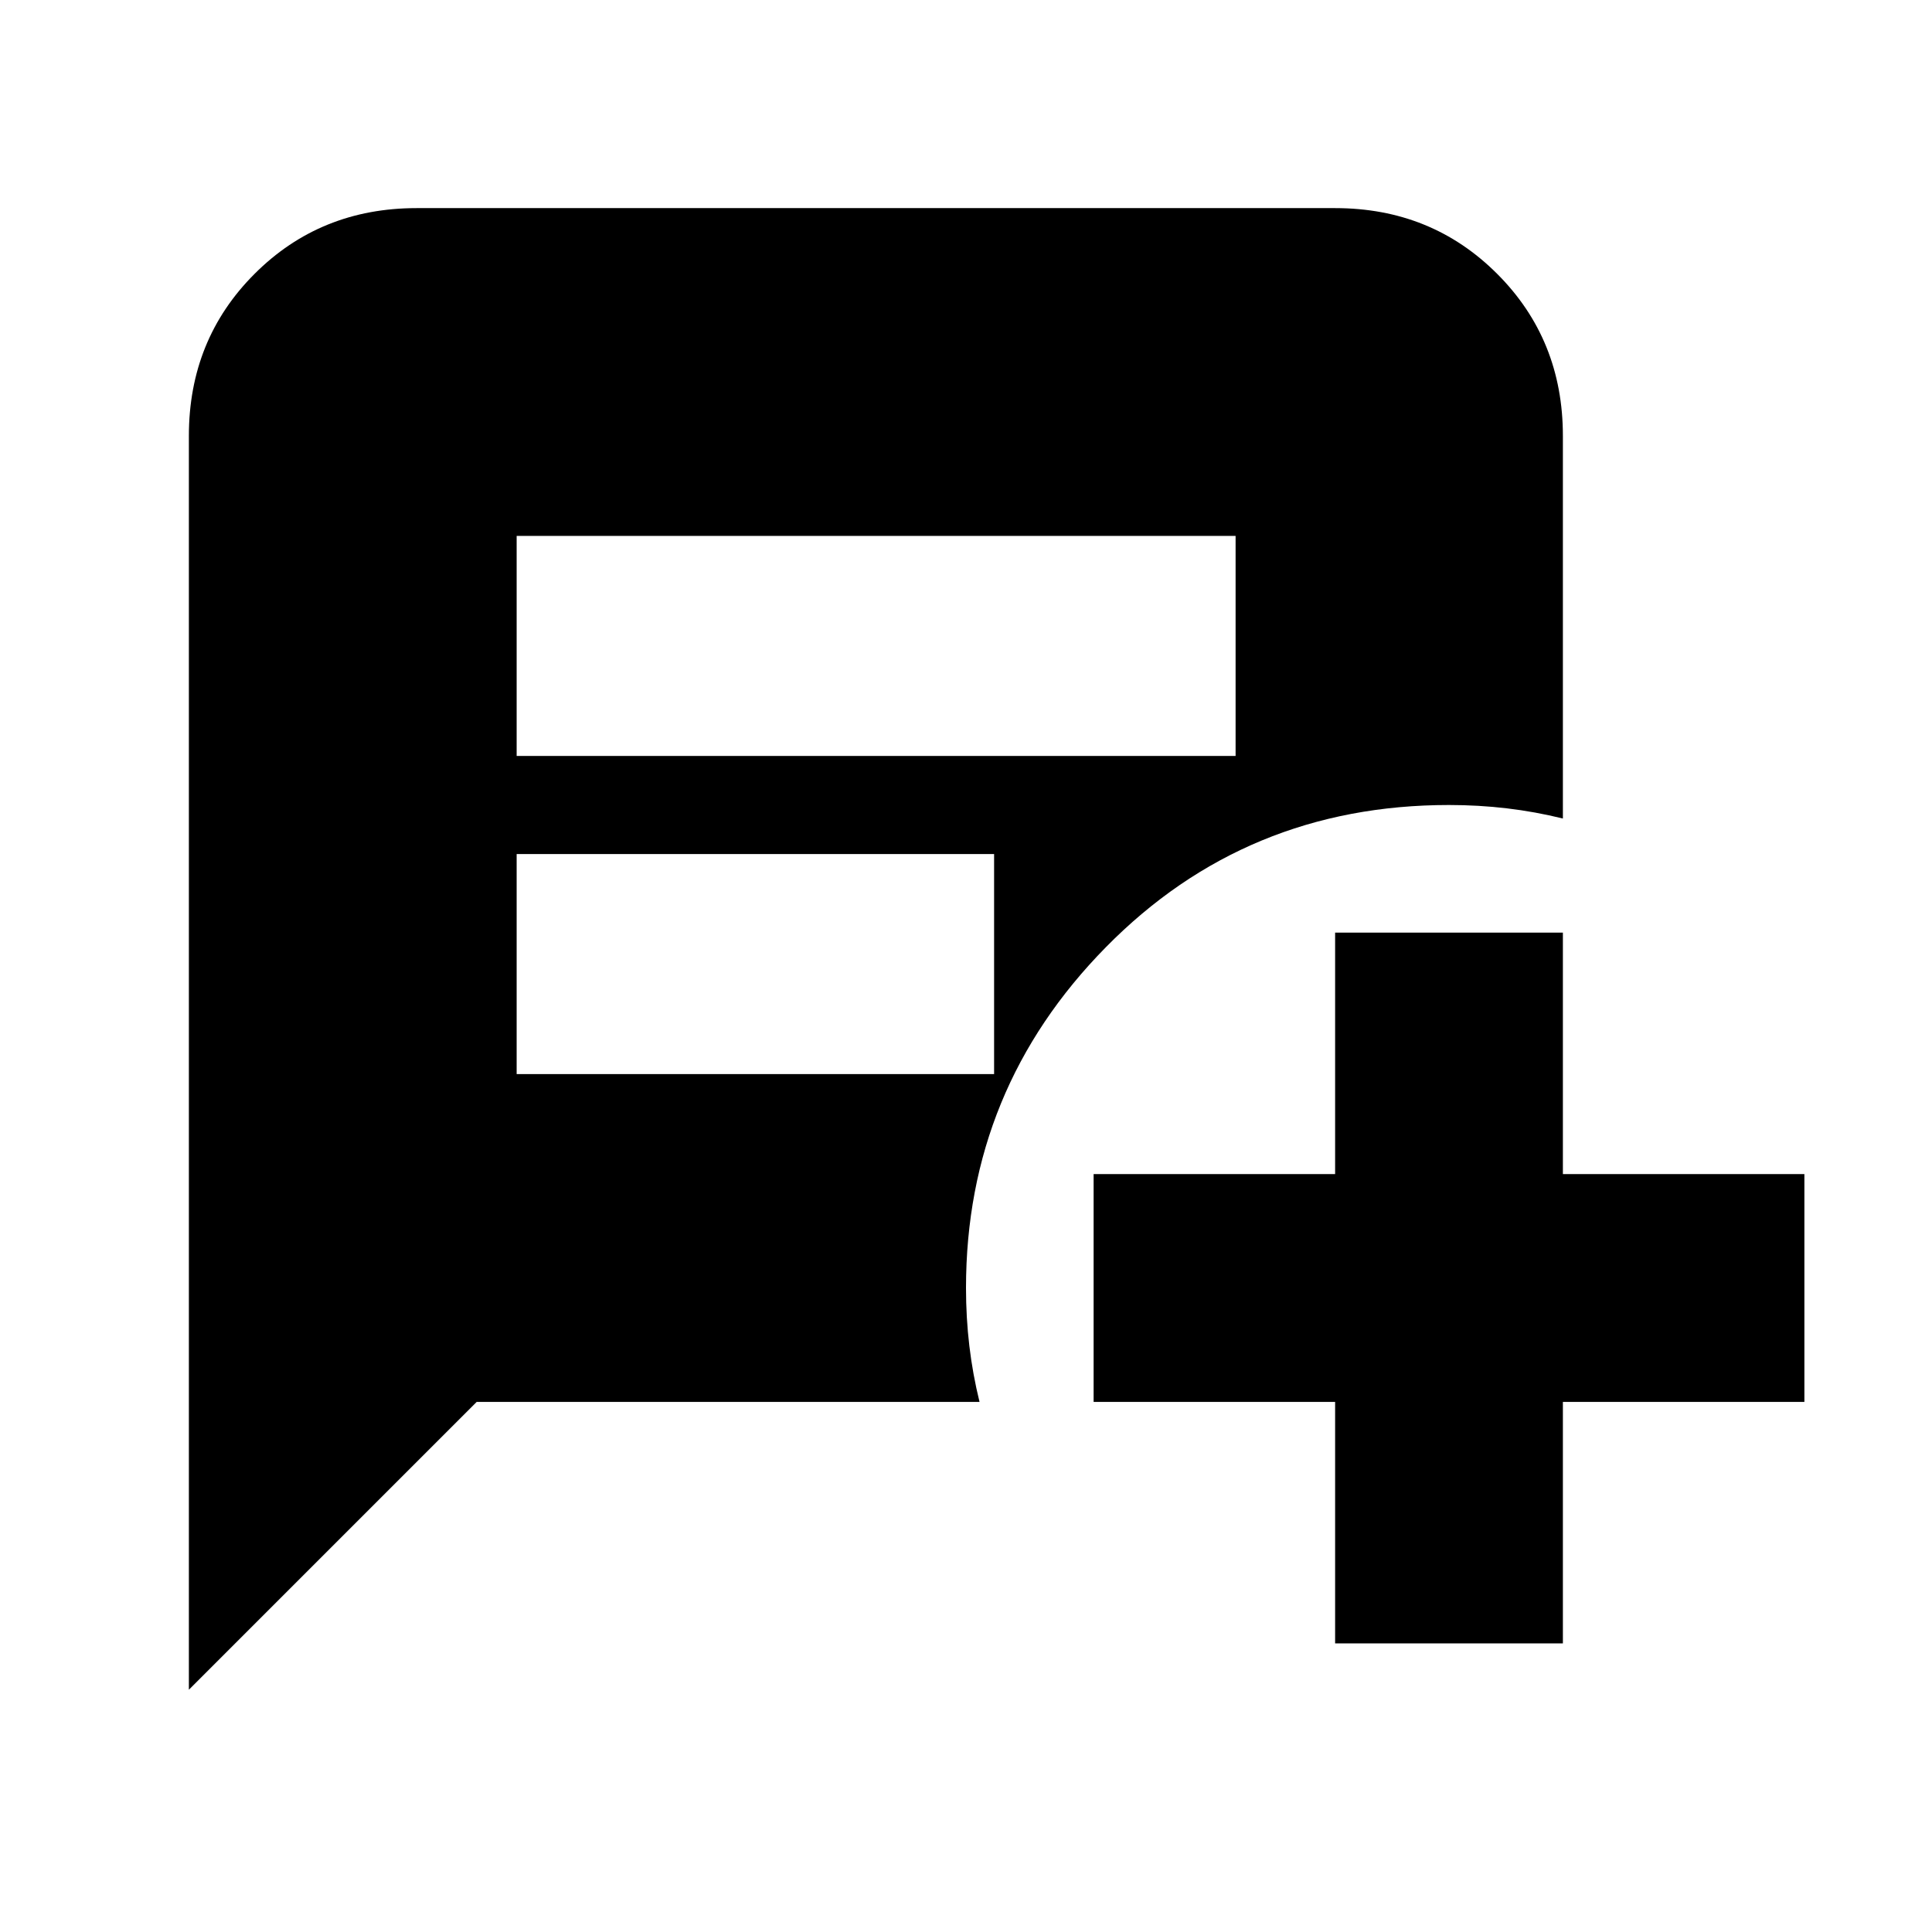 <svg xmlns="http://www.w3.org/2000/svg" height="24" viewBox="0 -960 960 960" width="24"><path d="M256.72-584.37h357.24v-109.35H256.72v109.35Zm0 158.09h237.24v-109.35H256.72v109.35Zm406.69 282.87v-120h-120v-113.18h120v-120h113.18v120h120v113.18h-120v120H663.41ZM93.85-120.39v-623.02q0-47.87 32.65-80.52 32.65-32.66 80.52-32.66h456.39q47.87 0 80.52 32.66 32.66 32.65 32.66 80.52v190.13q-13.8-3.4-27.84-5.06Q734.72-560 720-560q-100.96 0-170.48 70.64T480-320q0 14.72 1.66 28.75 1.66 14.04 5.06 27.84H236.87L93.85-120.39Z"/></svg>